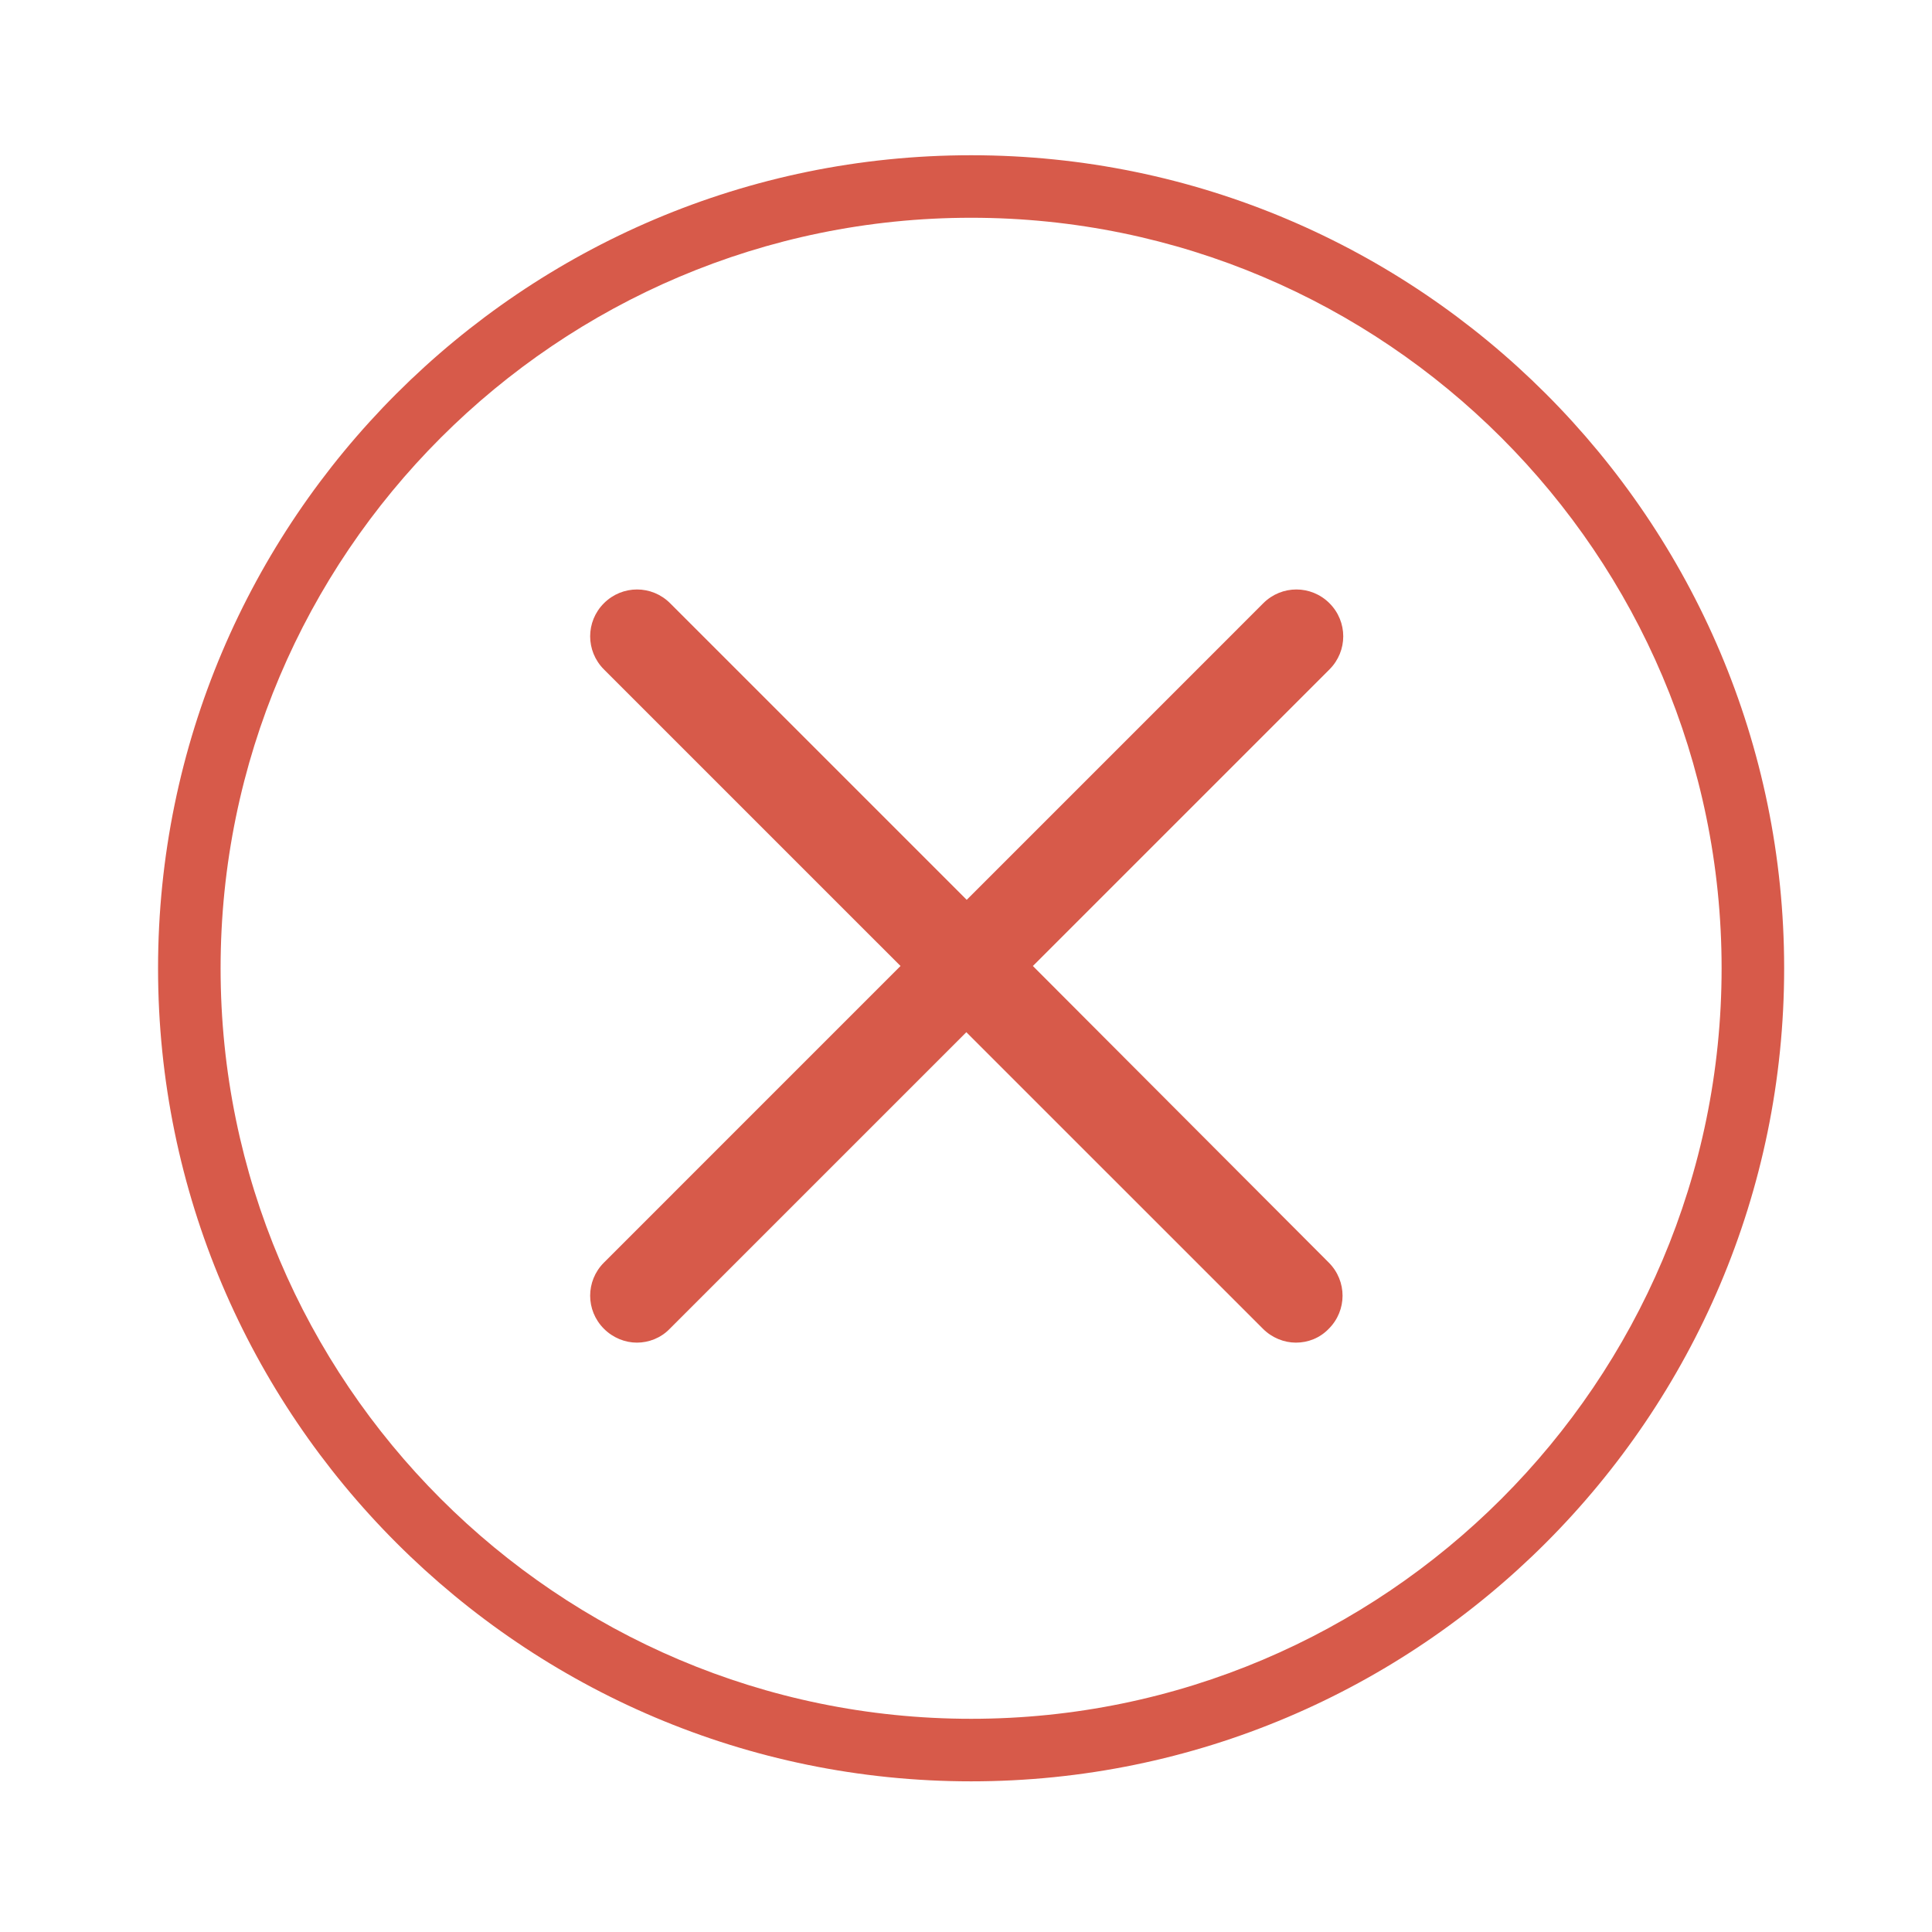 <?xml version="1.0" encoding="utf-8"?>
<!-- Generator: Adobe Illustrator 16.0.0, SVG Export Plug-In . SVG Version: 6.00 Build 0)  -->
<!DOCTYPE svg PUBLIC "-//W3C//DTD SVG 1.1//EN" "http://www.w3.org/Graphics/SVG/1.1/DTD/svg11.dtd">
<svg version="1.1" id="Capa_1" xmlns="http://www.w3.org/2000/svg" xmlns:xlink="http://www.w3.org/1999/xlink" x="0px" y="0px"
	 width="150px" height="150px" viewBox="0 0 150 150" enable-background="new 0 0 150 150" xml:space="preserve">
<g display="none">
	<g display="inline">
		<g>
			<g>
				<path fill="#000388" d="M45.426,72.29c-4.38,0-7.812-5.229-7.812-11.906c0-6.676,3.432-11.904,7.812-11.904
					s7.812,5.228,7.812,11.904C53.238,67.06,49.806,72.29,45.426,72.29z M45.426,52.161c-1.95,0-4.13,3.517-4.13,8.223
					c0,4.707,2.181,8.223,4.13,8.223c1.949,0,4.13-3.516,4.13-8.223C49.556,55.678,47.375,52.161,45.426,52.161z"/>
			</g>
			<g>
				<path fill="#000388" d="M105.133,72.29c-4.381,0-7.812-5.229-7.812-11.906c0-6.676,3.431-11.904,7.812-11.904
					c4.38,0,7.813,5.228,7.813,11.904C112.945,67.06,109.513,72.29,105.133,72.29z M105.133,52.161
					c-1.949,0-4.129,3.517-4.129,8.223c0,4.707,2.18,8.223,4.129,8.223c1.95,0,4.13-3.516,4.13-8.223
					C109.263,55.678,107.083,52.161,105.133,52.161z"/>
			</g>
		</g>
		<g>
			<path fill="#000388" d="M75.558,111.073c-12.246,0-23.382-6.482-28.369-16.514c-1.418-2.854-1.265-6.172,0.412-8.881
				c1.672-2.697,4.565-4.309,7.74-4.309h40.436c3.174,0,6.068,1.611,7.739,4.309c1.678,2.709,1.831,6.027,0.413,8.881
				C98.938,104.591,87.803,111.073,75.558,111.073z M55.34,85.052c-1.891,0-3.614,0.961-4.609,2.568
				c-1.001,1.613-1.093,3.594-0.246,5.299c4.371,8.791,14.212,14.471,25.072,14.471c10.859,0,20.701-5.68,25.072-14.471
				c0.849-1.705,0.756-3.686-0.245-5.299c-0.995-1.607-2.718-2.568-4.609-2.568H55.34z"/>
		</g>
	</g>
	<g display="inline">
		<path fill="#000388" d="M75.278,138.228c-34.863,0-63.227-28.363-63.227-63.229c0-34.863,28.364-63.227,63.227-63.227
			c34.865,0,63.229,28.364,63.229,63.227C138.507,109.864,110.144,138.228,75.278,138.228z M75.278,15.454
			c-32.833,0-59.545,26.712-59.545,59.545c0,32.836,26.712,59.547,59.545,59.547c32.835,0,59.546-26.711,59.546-59.547
			C134.824,42.166,108.113,15.454,75.278,15.454z"/>
	</g>
</g>
<g display="none">
	<g display="inline">
		<path fill="#000388" d="M75.557,138.341c-34.927,0-63.341-28.416-63.341-63.342c0-34.925,28.415-63.34,63.341-63.34
			c34.926,0,63.342,28.415,63.342,63.34C138.899,109.925,110.483,138.341,75.557,138.341z M75.557,15.347
			c-32.893,0-59.653,26.76-59.653,59.651c0,32.894,26.76,59.654,59.653,59.654s59.653-26.76,59.653-59.654
			C135.21,42.107,108.45,15.347,75.557,15.347z"/>
	</g>
	<g display="inline">
		<g>
			<g>
				<path fill="#000388" d="M96.247,98.75c-0.395,0-0.794-0.069-1.18-0.209h-0.002l-11.051-4.044
					c-5.627-2.059-11.82-2.048-17.442,0.027l-10.834,4.004c-1.139,0.419-2.38,0.215-3.32-0.546
					c-0.951-0.768-1.417-1.952-1.242-3.169c1.559-10.904,11.972-19.129,24.221-19.129c12.255,0,22.669,8.228,24.222,19.139
					c0.174,1.214-0.289,2.397-1.238,3.167C97.761,98.491,97.012,98.75,96.247,98.75z M75.331,89.271
					c3.372,0,6.742,0.589,9.952,1.761L95.9,94.918c-1.506-8.893-10.236-15.545-20.504-15.545c-10.262,0-18.99,6.647-20.502,15.534
					l10.4-3.842C68.528,89.869,71.931,89.271,75.331,89.271z"/>
			</g>
			<g>
				<g>
					<path fill="#000388" d="M52.483,68.553c-3.623,0-6.459-4.226-6.459-9.622s2.837-9.623,6.459-9.623
						c3.622,0,6.459,4.227,6.459,9.623S56.105,68.553,52.483,68.553z M52.483,52.996c-1.13,0-2.771,2.312-2.771,5.935
						c0,3.622,1.641,5.934,2.771,5.934c1.129,0,2.771-2.312,2.771-5.934C55.253,55.308,53.612,52.996,52.483,52.996z"/>
				</g>
				<g>
					<path fill="#000388" d="M98.633,68.553c-3.622,0-6.459-4.226-6.459-9.622s2.837-9.623,6.459-9.623
						c3.621,0,6.459,4.227,6.459,9.623S102.254,68.553,98.633,68.553z M98.633,52.996c-1.13,0-2.771,2.312-2.771,5.935
						c0,3.622,1.642,5.934,2.771,5.934c1.129,0,2.771-2.312,2.771-5.934C101.403,55.308,99.762,52.996,98.633,52.996z"/>
				</g>
			</g>
		</g>
		<g>
			<g>
				<path fill="#000388" d="M60.409,55.574c-0.726,0-1.413-0.43-1.706-1.143c-3.075-7.465-10.854-12.943-18.918-13.321
					c-1.017-0.047-1.803-0.911-1.756-1.928c0.048-1.017,0.922-1.799,1.929-1.755c9.594,0.45,18.498,6.719,22.156,15.601
					c0.389,0.941-0.061,2.019-1.003,2.408C60.88,55.528,60.643,55.574,60.409,55.574z"/>
			</g>
			<g>
				<path fill="#000388" d="M90.706,55.574c-0.234,0-0.473-0.045-0.702-0.139c-0.941-0.389-1.392-1.466-1.003-2.408
					c3.657-8.882,12.563-15.151,22.156-15.601c1.045-0.056,1.881,0.739,1.929,1.755c0.047,1.017-0.739,1.881-1.756,1.928
					c-8.064,0.378-15.844,5.856-18.918,13.321C92.118,55.144,91.43,55.574,90.706,55.574z"/>
			</g>
		</g>
	</g>
</g>
<g display="none">
	<circle display="inline" fill="#FFC10E" cx="75.396" cy="75.231" r="63.572"/>
	<g display="inline">
		<path fill="#333333" d="M40.499,34.727c6.745,5.049,13.489,10.097,20.234,15.146c2.594,1.942,5.091-2.419,2.532-4.334
			c-6.745-5.047-13.489-10.097-20.234-15.145C40.438,28.452,37.94,32.812,40.499,34.727L40.499,34.727z"/>
		<path fill="#333333" d="M107.41,30.394c-6.745,5.047-13.489,10.097-20.234,15.145c-2.558,1.916-0.061,6.276,2.533,4.334
			c6.744-5.048,13.489-10.098,20.233-15.145C112.501,32.812,110.004,28.452,107.41,30.394L107.41,30.394z"/>
		<circle fill="#333333" cx="56.072" cy="53.304" r="9.984"/>
		<circle fill="#333333" cx="93.827" cy="53.304" r="9.984"/>
	</g>
	<path display="inline" fill="#FFFFFF" d="M117.126,112.99c0-23.047-18.683-41.732-41.733-41.732
		c-23.048,0-41.732,18.685-41.732,41.732H117.126z"/>
	<g display="inline">
		<path fill="#CCCBCB" d="M93.965,112.99c0-12.456,0-24.913,0-37.372c-1.615-0.804-3.292-1.503-5.02-2.097
			c0,13.156,0,26.314,0,39.469H93.965L93.965,112.99z"/>
		<path fill="#CCCBCB" d="M62.955,112.99c0-13.28,0-26.563,0-39.845c-1.725,0.538-3.397,1.195-5.02,1.942
			c0,12.636,0,25.271,0,37.906h5.02V112.99z"/>
	</g>
</g>
<g display="none">
	<circle display="inline" fill="#FFC10E" cx="75.396" cy="75.23" r="64"/>
	<path display="inline" fill="#FFFFFF" d="M33.379,75.273c0,23.203,18.811,42.013,42.014,42.013
		c23.204,0,42.015-18.81,42.015-42.013H33.379L33.379,75.273z"/>
	<g display="inline">
		<path fill="#CCCBCB" d="M56.696,75.273c0,12.541,0,25.083,0,37.623c1.627,0.812,3.315,1.516,5.054,2.112
			c0-13.245,0-26.49,0-39.735H56.696z"/>
		<path fill="#CCCBCB" d="M87.915,75.273c0,13.372,0,26.742,0,40.114c1.737-0.541,3.422-1.202,5.054-1.955
			c0-12.721,0-25.438,0-38.159H87.915L87.915,75.273z"/>
	</g>
	<g display="inline">
		<path fill="#333333" d="M70.594,54.117c-0.456-8.442-6.48-14.465-14.921-14.92c-8.422-0.453-14.503,7.162-14.92,14.92
			c-0.176,3.258,4.877,3.241,5.052,0c0.685-12.719,19.051-12.719,19.735,0C65.715,57.358,70.77,57.375,70.594,54.117L70.594,54.117z
			"/>
		<path fill="#333333" d="M107.001,54.117c-0.455-8.442-6.479-14.465-14.92-14.92c-8.422-0.453-14.502,7.162-14.919,14.92
			c-0.178,3.258,4.877,3.241,5.052,0c0.686-12.719,19.05-12.719,19.735,0C102.124,57.358,107.178,57.375,107.001,54.117
			L107.001,54.117z"/>
	</g>
</g>
<path display="none" fill="#009B7A" d="M103.36,54.944c1.952,1.956,1.952,5.123,0,7.076L69.799,95.581
	c-1.954,1.953-5.121,1.953-7.075,0L46.748,79.604c-1.954-1.952-1.954-5.119,0-7.072c1.954-1.956,5.121-1.956,7.074,0L66.26,84.969
	l30.025-30.024C98.239,52.992,101.407,52.992,103.36,54.944z M139.088,75.263c0,35.394-28.647,64.034-64.034,64.034
	c-35.395,0-64.034-28.646-64.034-64.034c0-35.395,28.643-64.033,64.034-64.033C110.446,11.23,139.088,39.873,139.088,75.263z
	 M129.082,75.263c0-29.864-24.167-54.028-54.028-54.028c-29.865,0-54.029,24.168-54.029,54.028
	c0,29.864,24.167,54.028,54.029,54.028C104.919,129.291,129.082,105.123,129.082,75.263z"/>
<path fill="#D75A4A" d="M103.22,46.835c-1.425-1.425-3.712-1.425-5.139,0L75.055,69.863L52.027,46.835
	c-1.425-1.425-3.712-1.425-5.138,0c-1.426,1.425-1.426,3.712,0,5.139L69.916,75L46.889,98.027c-1.426,1.427-1.426,3.714,0,5.138
	c0.699,0.701,1.641,1.077,2.555,1.077c0.915,0,1.857-0.35,2.556-1.077L75.027,80.14l23.027,23.025
	c0.699,0.701,1.641,1.077,2.556,1.077c0.94,0,1.856-0.35,2.556-1.077c1.426-1.424,1.426-3.711,0-5.138L80.192,75l23.027-23.026
	C104.646,50.547,104.646,48.261,103.22,46.835z"/>
<g>
	<path fill="#D75A4A" d="M75.396,12.053c-34.806,0-63.125,28.316-63.125,63.125s28.319,63.125,63.125,63.125
		c34.807,0,63.125-28.316,63.125-63.125S110.203,12.053,75.396,12.053z M75.396,133.447c-32.128,0-58.269-26.142-58.269-58.27
		c0-32.129,26.141-58.27,58.269-58.27c32.129,0,58.269,26.141,58.269,58.27C133.665,107.306,107.525,133.447,75.396,133.447z"/>
</g>
</svg>
